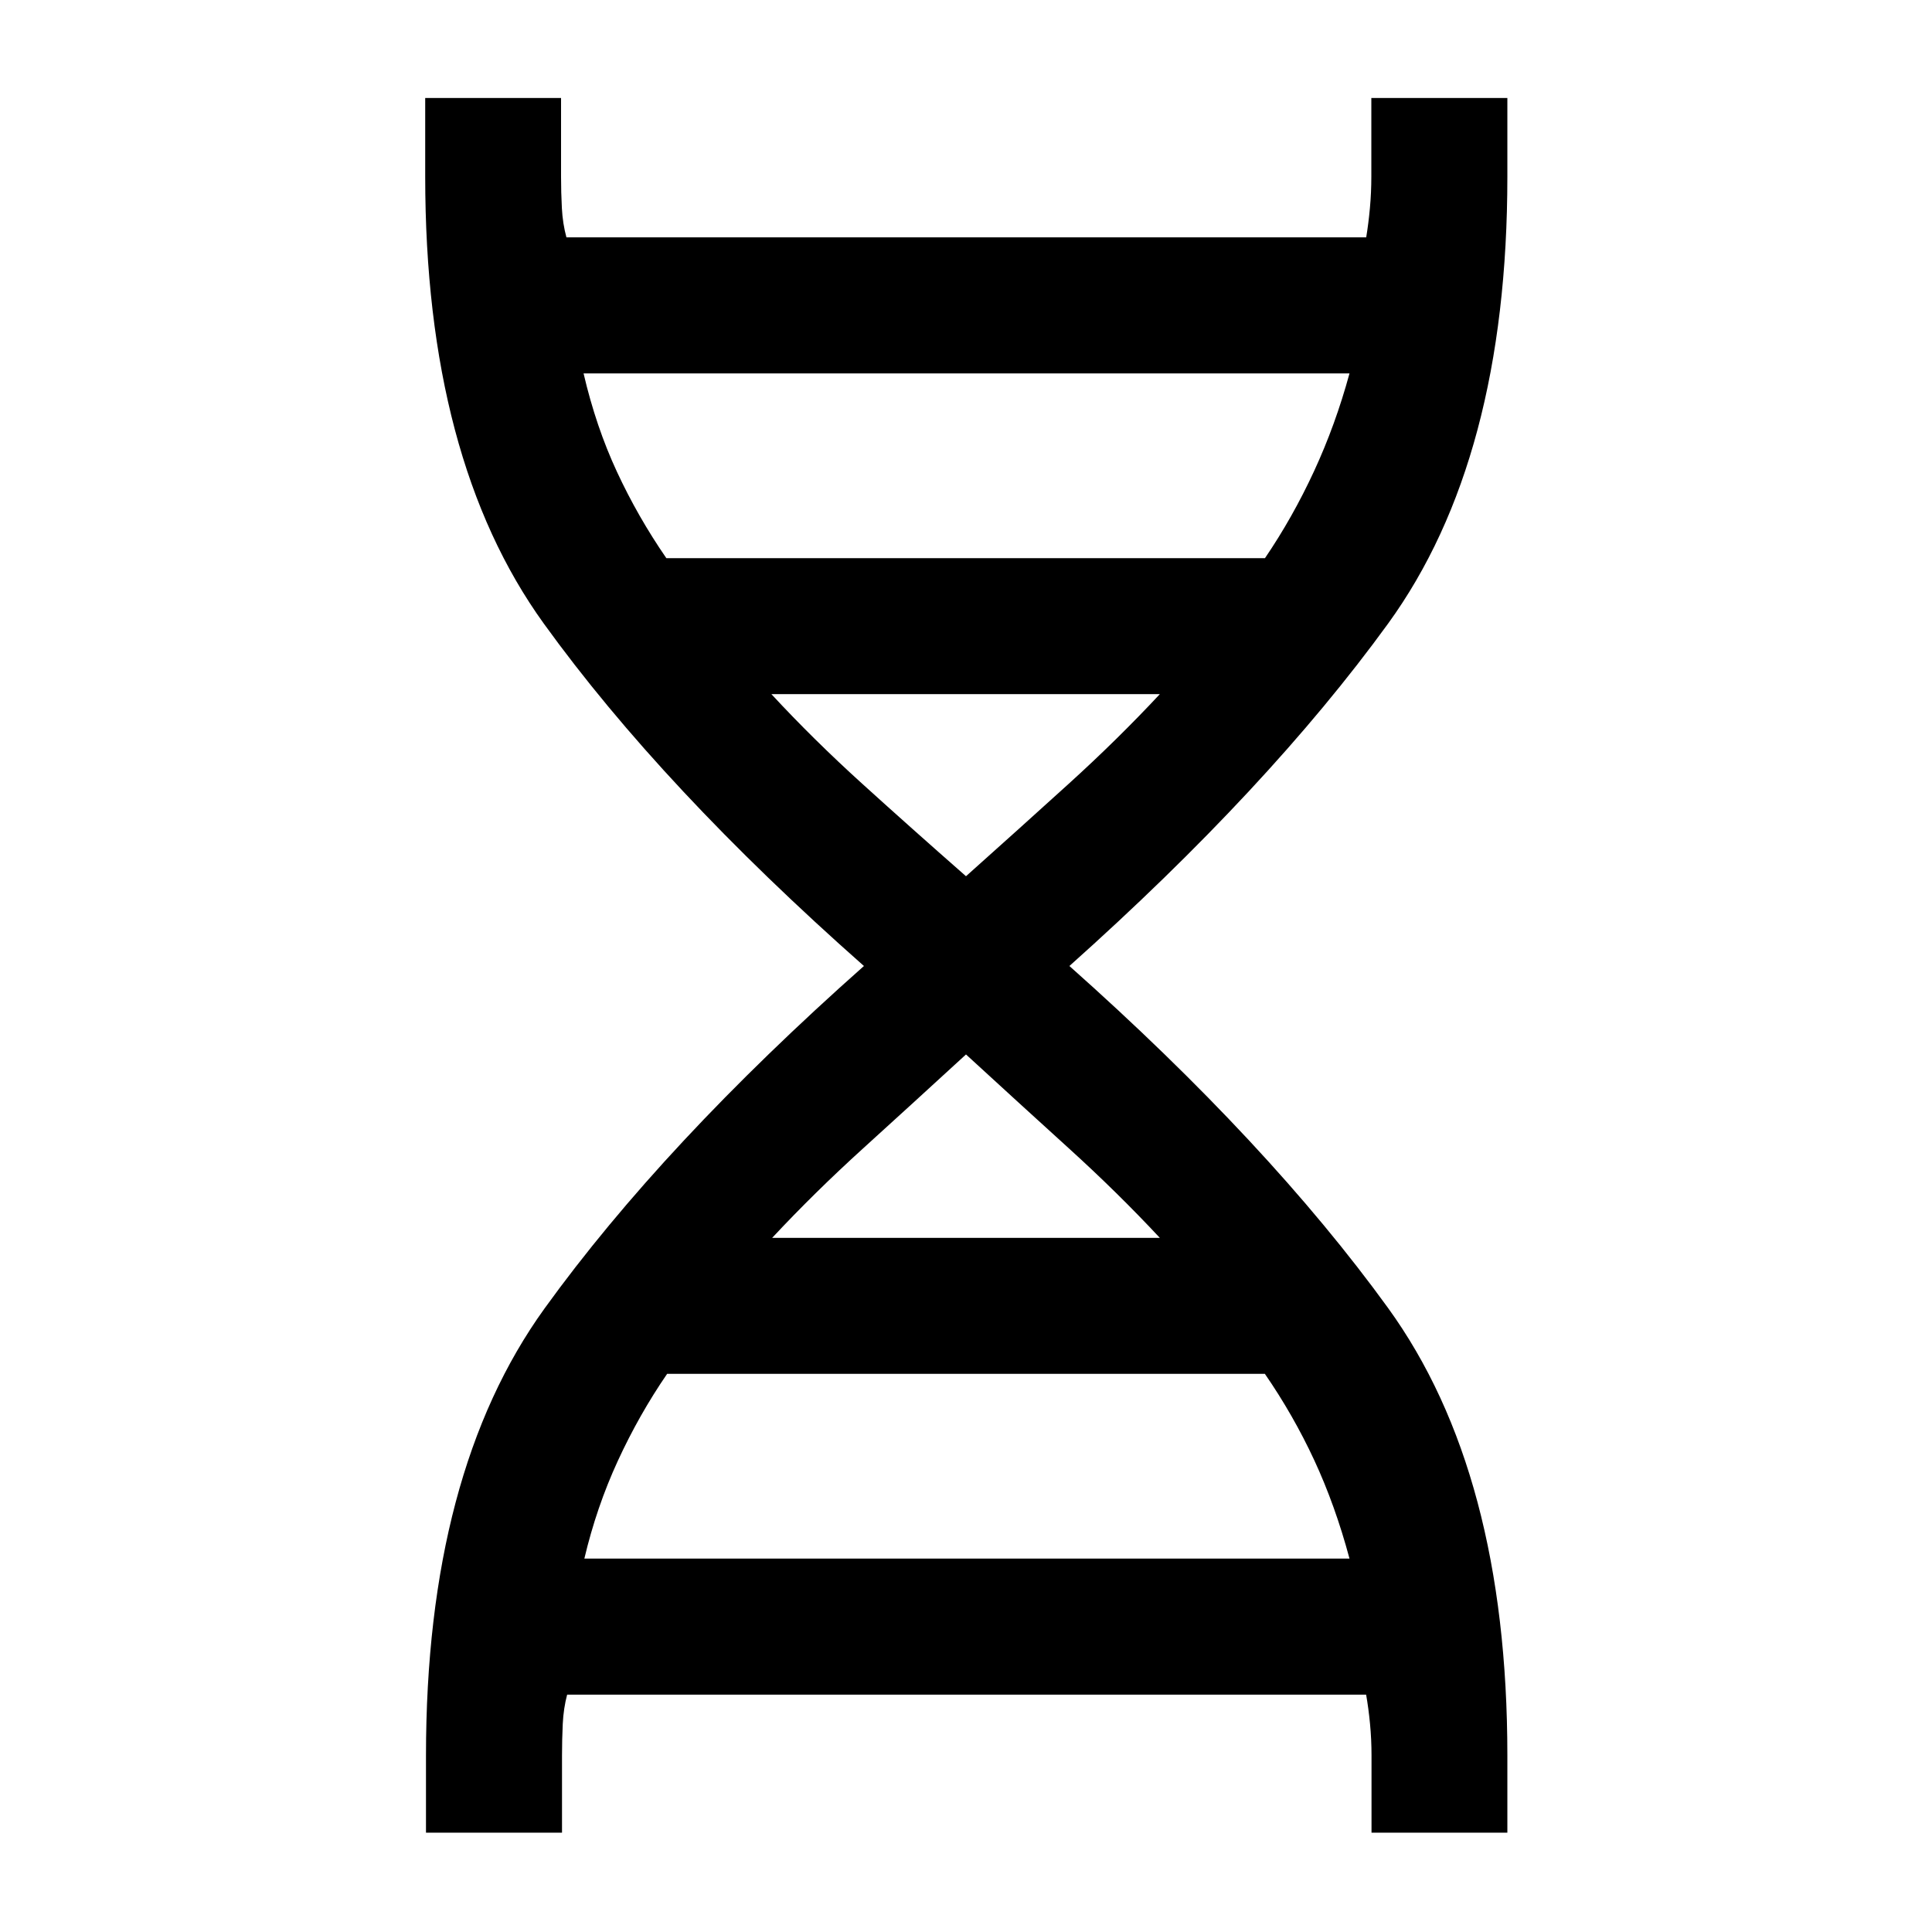 <svg xmlns="http://www.w3.org/2000/svg" height="40" viewBox="0 -960 960 960" width="40"><path d="M211.67-49.36v-38.33q0-140.5 58.95-222.19Q329.57-391.56 429.28-480q-100.1-88.44-159.05-170.12-58.95-81.69-58.95-222.19v-39h67.5v39q0 7.95.41 15.71.41 7.76 2.27 14.55h397.4q1.13-6.79 1.84-14.55.71-7.76.71-15.71v-39H749v39q0 140.5-59.28 222.19Q630.43-568.44 531.38-480q99.05 88.05 158.34 169.93Q749-228.19 749-87.69v38.33h-67.5v-38.33q0-7.95-.74-15.71-.74-7.76-1.94-14.55H281.81q-1.8 6.79-2.18 14.55-.37 7.76-.37 15.71v38.33h-67.59Zm119.43-633.3h297.46q13.72-20.18 24.38-43.2 10.65-23.01 17.62-48.6H289.97q6.18 26.51 16.6 48.92 10.41 22.4 24.53 42.88ZM480-524.61q26.93-24.06 51.13-46.02 24.2-21.96 45.18-44.45h-193q20.91 22.58 45.14 44.53 24.23 21.96 51.55 45.94Zm-96.31 179.69h192.62q-20.98-22.49-45.18-44.45-24.2-21.96-51.13-46.68-26.93 24.72-51.13 46.68-24.2 21.96-45.18 44.45Zm-93.33 159.38h380.2q-7.1-26.47-17.51-48.89-10.42-22.42-24.54-42.91H331.49Q317.6-257.11 307-234.12q-10.59 22.99-16.64 48.58Z"/></svg>